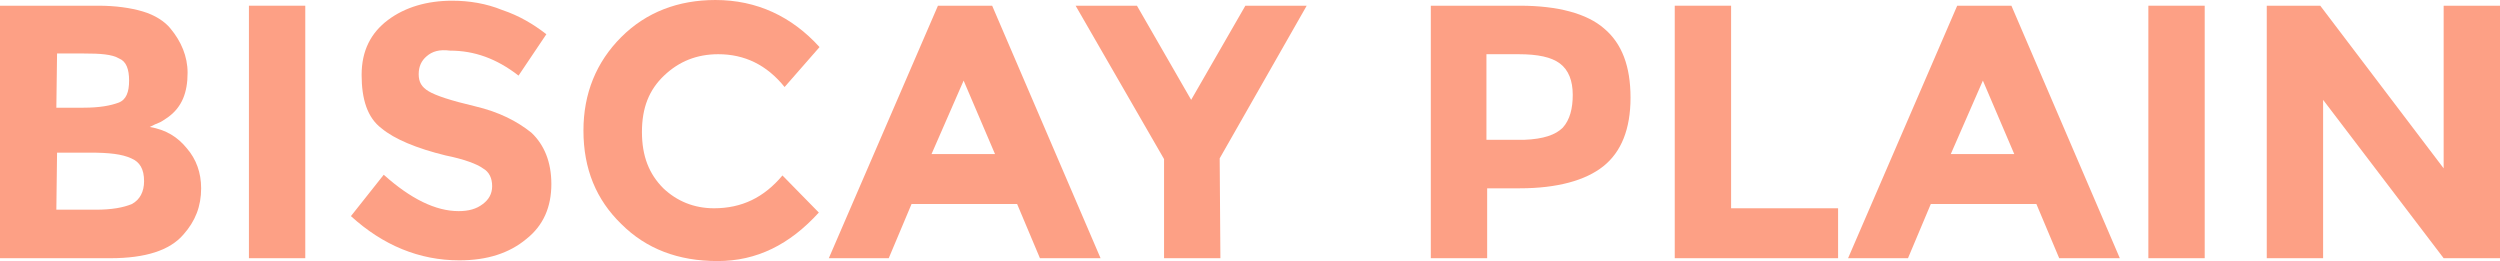 <?xml version="1.0" encoding="utf-8"?>
<!-- Generator: Adobe Illustrator 22.0.0, SVG Export Plug-In . SVG Version: 6.00 Build 0)  -->
<svg version="1.1" id="Layer_1" xmlns="http://www.w3.org/2000/svg" xmlns:xlink="http://www.w3.org/1999/xlink" x="0px" y="0px"
	 viewBox="0 0 350.5 36.6" style="enable-background:new 0 0 350.5 36.6;" xml:space="preserve">
<style type="text/css">
	.st0{fill:#FDA085;}
</style>
<g>
	<path class="st0" d="M15.5,36.2H0V0.8h13.8c2.4,0,4.5,0.3,6.2,0.8S23.1,3,23.9,4c1.5,1.8,2.4,3.9,2.4,6.2c0,2.8-0.8,4.8-2.7,6.2
		c-0.6,0.4-1,0.7-1.3,0.8s-0.7,0.3-1.3,0.6c2.3,0.4,3.9,1.4,5.2,3c1.3,1.5,2,3.4,2,5.6c0,2.5-0.8,4.6-2.5,6.5
		C23.8,35.1,20.4,36.2,15.5,36.2z M7.9,15.1h3.8c2.3,0,3.8-0.3,4.9-0.7c1.1-0.4,1.5-1.5,1.5-3.1s-0.4-2.7-1.4-3.1
		c-1-0.6-2.7-0.7-4.9-0.7H8L7.9,15.1L7.9,15.1z M7.9,29.4h5.5c2.3,0,3.9-0.3,5.1-0.8c1.1-0.6,1.7-1.7,1.7-3.2c0-1.7-0.6-2.7-1.8-3.2
		c-1.3-0.6-3.1-0.8-5.8-0.8H8L7.9,29.4z"/>
	<path class="st0" d="M34.9,0.8h7.9v35.4h-7.9V0.8z"/>
	<path class="st0" d="M59.8,7.9c-0.7,0.6-1.1,1.4-1.1,2.5s0.4,1.8,1.4,2.4s3.1,1.3,6.5,2.1c3.4,0.8,5.9,2.1,7.9,3.7
		c1.8,1.7,2.8,4.1,2.8,7.2c0,3.2-1.1,5.8-3.5,7.7c-2.4,2-5.5,3-9.4,3c-5.6,0-10.7-2.1-15.2-6.2l4.6-5.8c3.8,3.4,7.3,5.1,10.5,5.1
		c1.4,0,2.5-0.3,3.4-1c0.8-0.6,1.3-1.4,1.3-2.5s-0.4-2-1.3-2.5c-0.8-0.6-2.7-1.3-5.2-1.8c-4.1-1-7.2-2.3-9-3.8
		c-2-1.5-2.8-4.1-2.8-7.5s1.3-5.9,3.7-7.7c2.4-1.8,5.5-2.7,9-2.7c2.4,0,4.8,0.4,7,1.3c2.4,0.8,4.4,2,6.2,3.4l-3.9,5.8
		c-3.1-2.4-6.2-3.5-9.6-3.5C61.6,6.9,60.6,7.2,59.8,7.9z"/>
	<path class="st0" d="M100.1,29.2c3.9,0,7-1.5,9.6-4.6l5.1,5.2c-4.1,4.5-8.7,6.8-14.2,6.8s-10-1.7-13.5-5.2
		c-3.5-3.4-5.3-7.7-5.3-13.1c0-5.2,1.8-9.6,5.3-13.1s8-5.2,13.2-5.2c5.8,0,10.7,2.3,14.6,6.6l-4.9,5.6c-2.5-3.1-5.6-4.6-9.3-4.6
		c-3,0-5.5,1-7.6,3S90,15.1,90,18.5c0,3.4,1,5.9,3,7.9C94.9,28.2,97.3,29.2,100.1,29.2z"/>
	<path class="st0" d="M145.8,36.2l-3.2-7.6h-14.8l-3.2,7.6h-8.4l15.3-35.4h7.6l15.2,35.4H145.8z M135.1,11.3l-4.5,10.3h8.9
		L135.1,11.3z"/>
	<path class="st0" d="M171.1,36.2h-7.9V22.3L150.8,0.8h8.6L167,14l7.6-13.2h8.6L171,22.2L171.1,36.2L171.1,36.2z"/>
	<path class="st0" d="M224.9,4c2.5,2.1,3.7,5.3,3.7,9.7s-1.3,7.6-3.8,9.6s-6.5,3.1-11.7,3.1h-4.6v9.8h-7.9V0.8h12.5
		C218.4,0.8,222.5,1.9,224.9,4z M219.1,17.9c1-1.1,1.4-2.7,1.4-4.6c0-2-0.6-3.5-1.8-4.4s-3.1-1.3-5.8-1.3h-4.5v12h5.3
		C216.4,19.5,218.1,18.9,219.1,17.9z"/>
	<path class="st0" d="M234.8,36.2V0.8h7.9v28.4h15v7H234.8z"/>
	<path class="st0" d="M288.7,36.2l-3.2-7.6h-14.8l-3.2,7.6h-8.4l15.3-35.4h7.6l15.2,35.4H288.7z M278,11.3l-4.5,10.3h8.9L278,11.3z"
		/>
	<path class="st0" d="M301.2,0.8h7.9v35.4h-7.9V0.8z"/>
	<path class="st0" d="M342.6,0.8h7.9v35.4h-7.9L325.7,14v22.2h-7.9V0.8h7.5l17.3,22.8V0.8z"/>
</g>
</svg>
